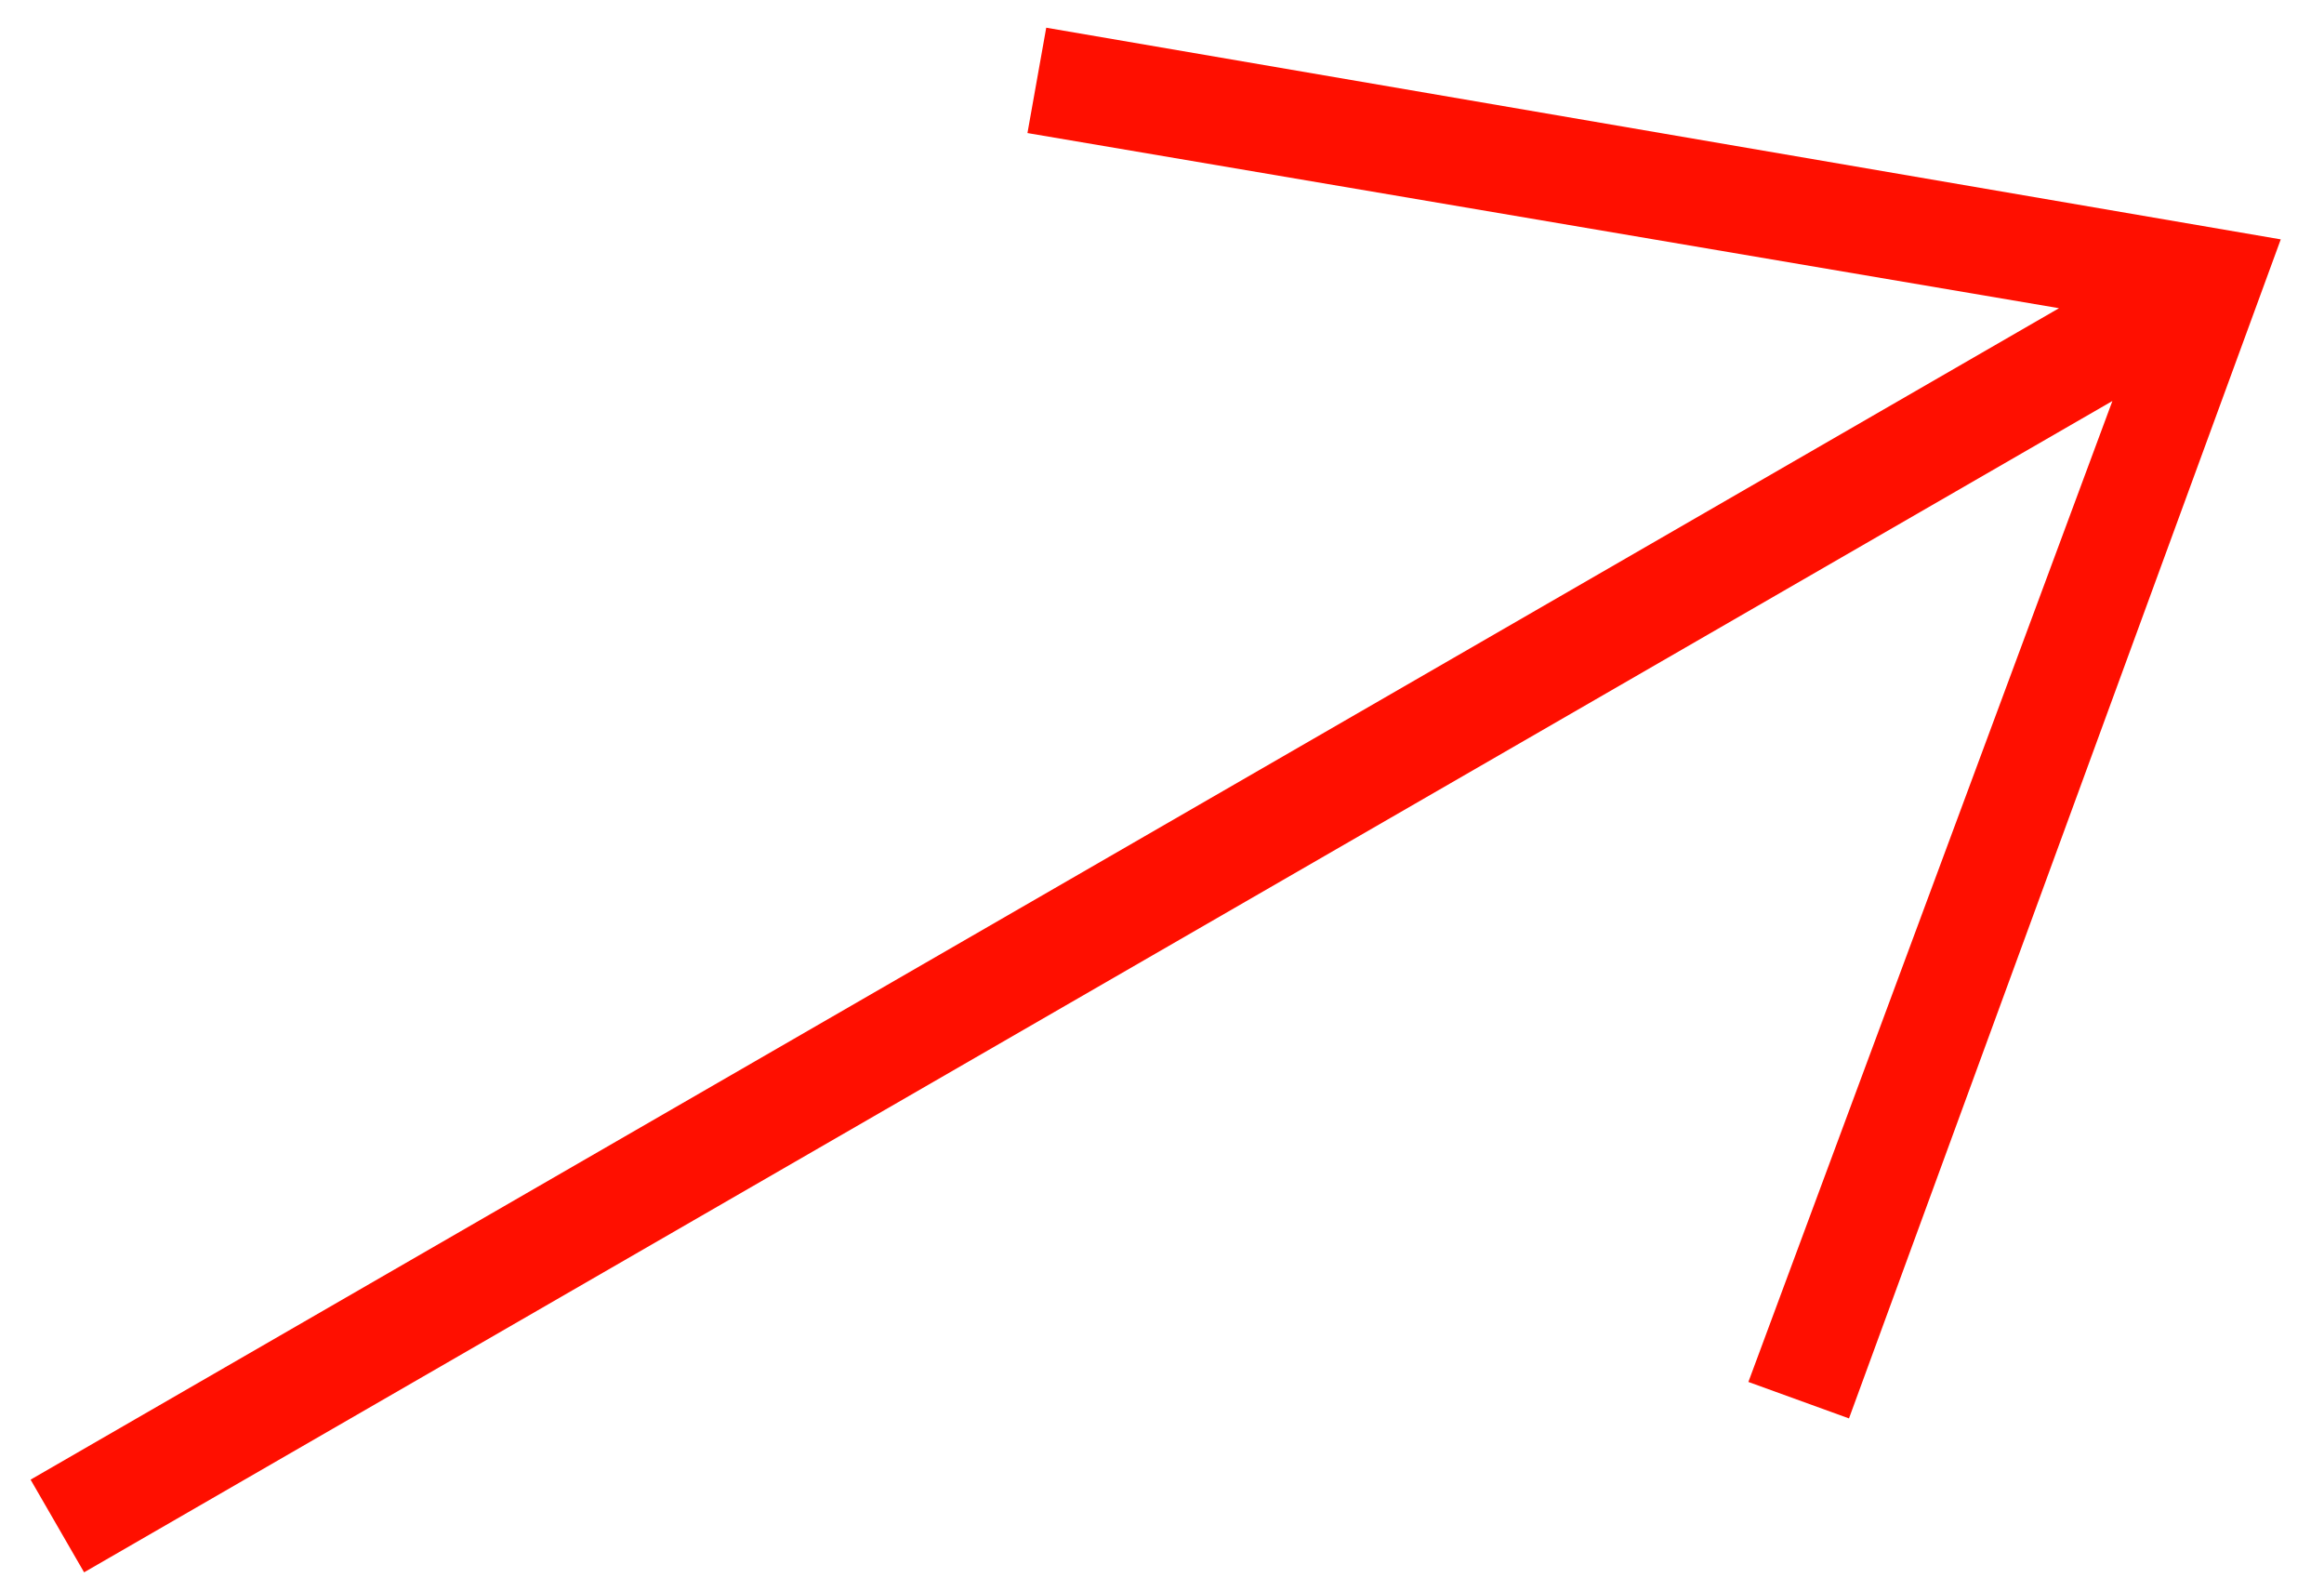 <svg width="38" height="26" fill="none" xmlns="http://www.w3.org/2000/svg"><path fill-rule="evenodd" clip-rule="evenodd" d="M34.54 6.555L28.588 22.59l1.645.596 7.06-19.273L17.107.453 16.8 2.175l16.867 2.863L.5 24.187l.875 1.515L34.54 6.555z" fill="#FF0F00"/></svg>